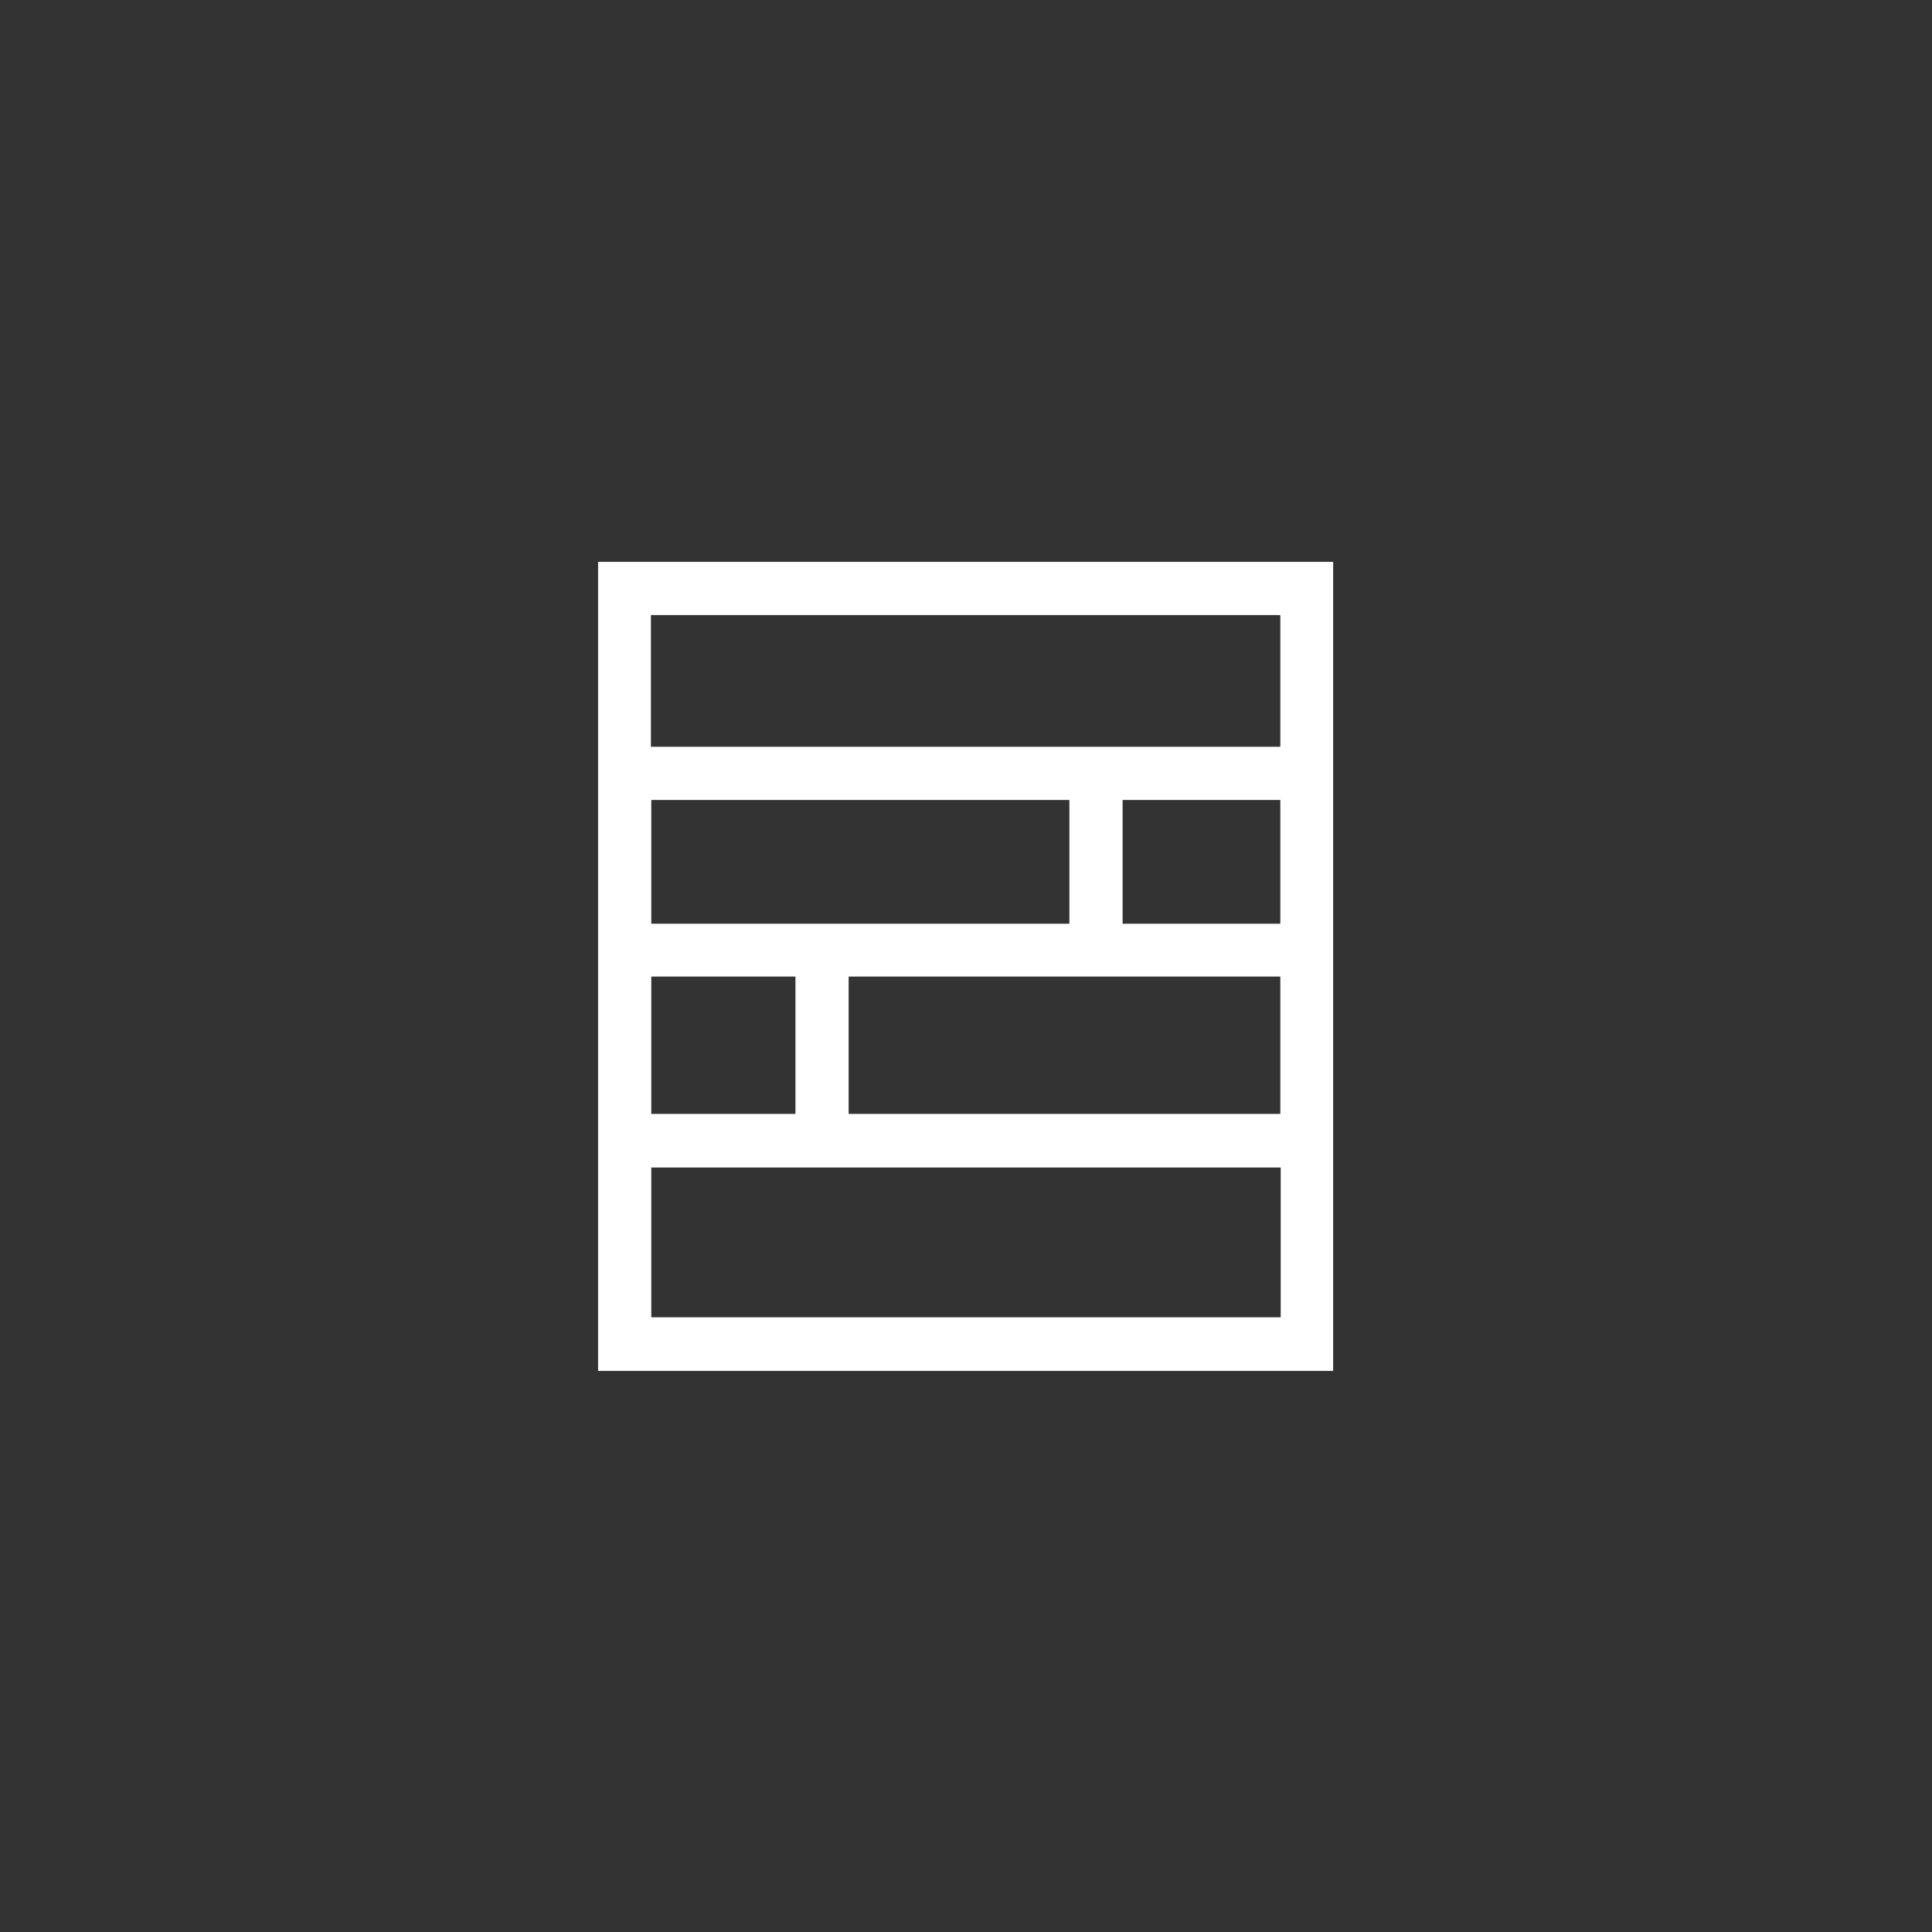 <?xml version="1.0" encoding="utf-8"?>
<!-- Generator: Adobe Illustrator 18.1.1, SVG Export Plug-In . SVG Version: 6.00 Build 0)  -->
<svg version="1.1" id="Laag_1" xmlns="http://www.w3.org/2000/svg" xmlns:xlink="http://www.w3.org/1999/xlink" x="0px" y="0px"
	 viewBox="-256 536 512 512" enable-background="new -256 536 512 512" xml:space="preserve">
<rect x="-256" y="536" width="512" height="512" fill="#333333" stroke="none"/>
<path fill="#FFFFFF" d="M-97.5,684.9v214.4H97.3V684.9H-97.5z M83.3,699v34.9H-83.5V699H83.3z M-83.4,780.7V748H27.4v32.8H-83.4z
	 M-45.2,794.8v36.4h-38.2v-36.4H-45.2z M-31.1,794.8H83.3v36.4H-31.1V794.8z M41.5,780.7V748h41.8v32.8H41.5z M-83.4,885.1v-39.7
	H83.4v39.7L-83.4,885.1L-83.4,885.1z"/>
</svg>
